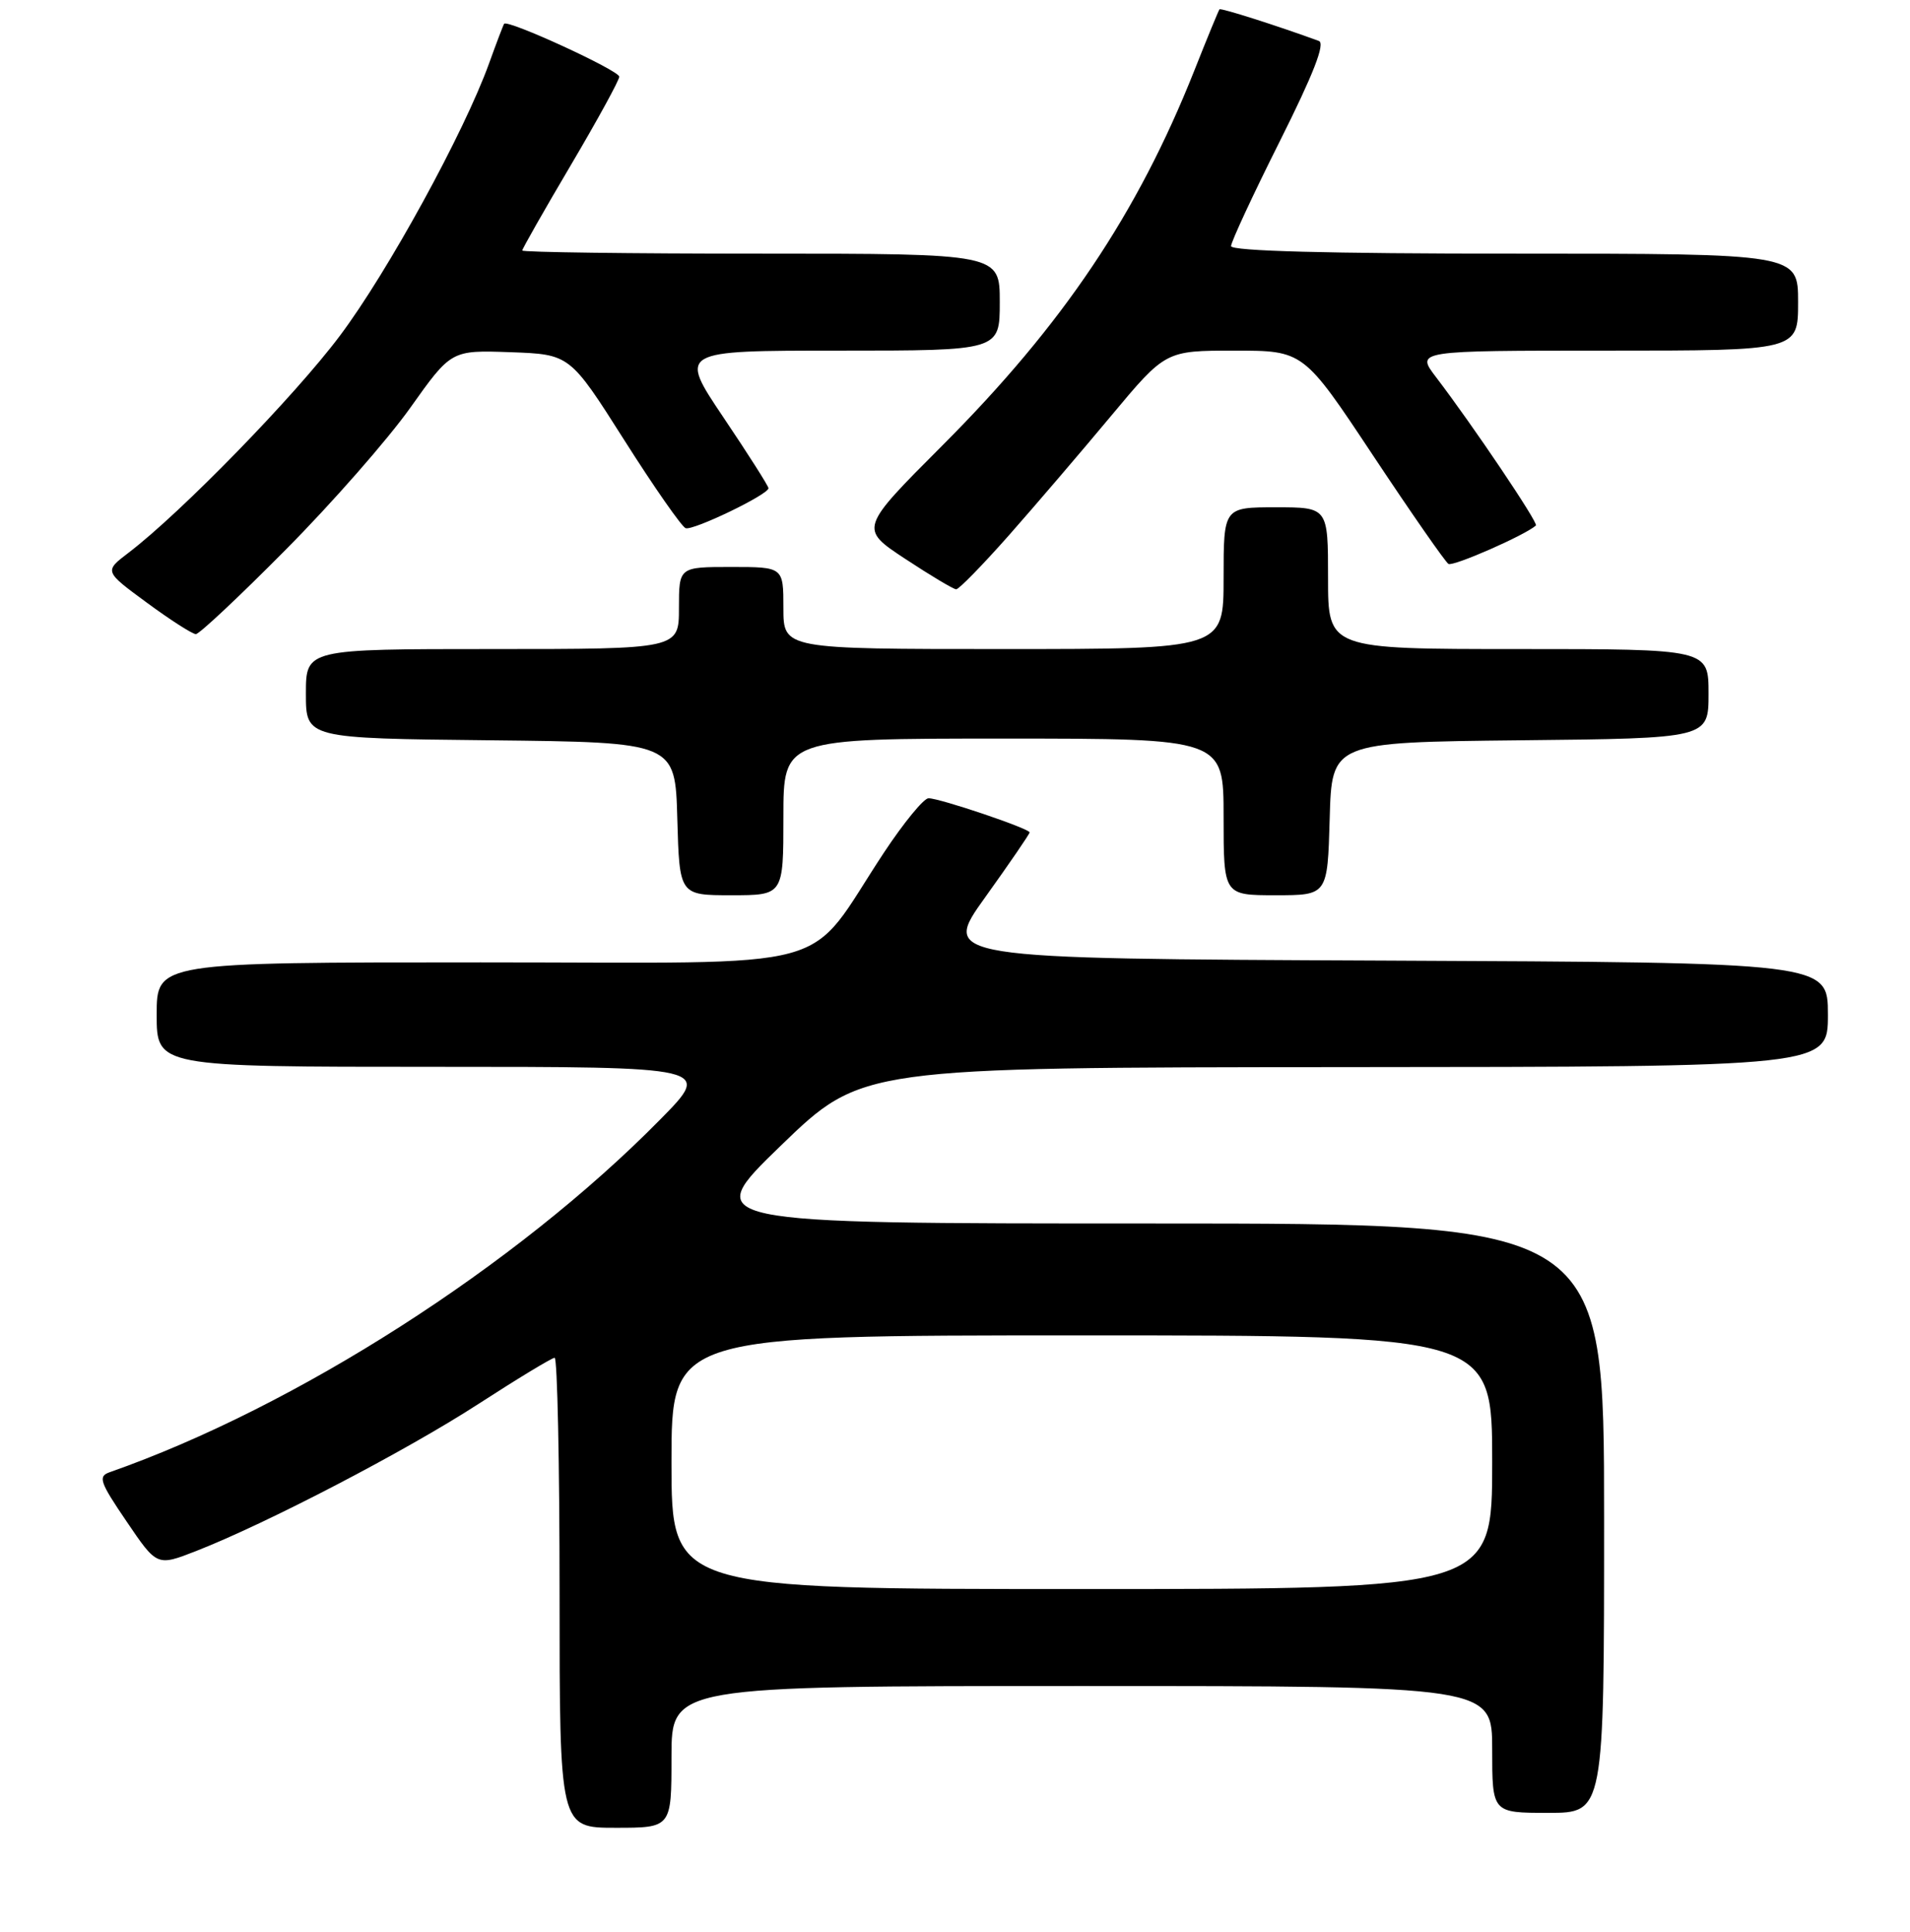 <?xml version="1.0" encoding="UTF-8" standalone="no"?>
<!DOCTYPE svg PUBLIC "-//W3C//DTD SVG 1.1//EN" "http://www.w3.org/Graphics/SVG/1.1/DTD/svg11.dtd" >
<svg xmlns="http://www.w3.org/2000/svg" xmlns:xlink="http://www.w3.org/1999/xlink" version="1.1" viewBox="0 0 256 259">
 <g >
 <path fill="currentColor"
d=" M 90.00 235.50 C 90.00 226.00 90.00 226.00 145.00 226.00 C 200.00 226.00 200.00 226.00 200.00 234.50 C 200.00 243.00 200.00 243.00 207.50 243.00 C 215.00 243.00 215.00 243.00 215.00 203.50 C 215.00 164.00 215.00 164.00 154.43 164.00 C 93.87 164.00 93.87 164.00 104.68 153.54 C 115.50 143.08 115.50 143.08 180.25 143.04 C 245.00 143.00 245.00 143.00 245.00 136.01 C 245.00 129.02 245.00 129.02 185.57 128.76 C 126.14 128.50 126.14 128.50 132.07 120.24 C 135.33 115.69 138.00 111.79 138.00 111.58 C 138.00 111.07 125.97 107.00 124.45 107.00 C 123.82 107.00 121.14 110.26 118.50 114.25 C 107.68 130.62 113.63 129.00 64.42 129.00 C 21.00 129.00 21.00 129.00 21.00 136.00 C 21.00 143.00 21.00 143.00 58.22 143.00 C 95.45 143.00 95.45 143.00 88.47 150.08 C 69.19 169.67 39.68 188.58 14.70 197.34 C 13.11 197.90 13.36 198.64 16.98 203.96 C 21.04 209.95 21.04 209.95 26.27 207.91 C 35.72 204.22 54.42 194.48 64.14 188.18 C 69.39 184.78 73.98 182.00 74.34 182.00 C 74.70 182.00 75.00 196.18 75.00 213.50 C 75.00 245.00 75.00 245.00 82.50 245.00 C 90.00 245.00 90.00 245.00 90.00 235.50 Z  M 105.00 109.50 C 105.00 99.00 105.00 99.00 134.50 99.00 C 164.00 99.00 164.00 99.00 164.00 109.50 C 164.00 120.00 164.00 120.00 170.97 120.00 C 177.93 120.00 177.93 120.00 178.22 109.75 C 178.50 99.50 178.50 99.50 203.75 99.23 C 229.00 98.97 229.00 98.97 229.00 92.98 C 229.00 87.00 229.00 87.00 203.50 87.00 C 178.00 87.00 178.00 87.00 178.00 77.50 C 178.00 68.00 178.00 68.00 171.00 68.00 C 164.00 68.00 164.00 68.00 164.00 77.50 C 164.00 87.00 164.00 87.00 134.50 87.00 C 105.00 87.00 105.00 87.00 105.00 81.50 C 105.00 76.00 105.00 76.00 98.00 76.00 C 91.00 76.00 91.00 76.00 91.00 81.50 C 91.00 87.00 91.00 87.00 66.00 87.00 C 41.00 87.00 41.00 87.00 41.00 92.98 C 41.00 98.97 41.00 98.97 65.75 99.23 C 90.50 99.50 90.50 99.50 90.78 109.75 C 91.07 120.00 91.07 120.00 98.03 120.00 C 105.00 120.00 105.00 120.00 105.00 109.50 Z  M 38.29 73.69 C 44.46 67.48 51.97 58.91 54.99 54.66 C 60.48 46.93 60.48 46.93 68.43 47.21 C 76.38 47.50 76.38 47.50 83.67 58.99 C 87.68 65.32 91.39 70.63 91.90 70.80 C 92.93 71.14 103.00 66.29 103.00 65.44 C 103.00 65.16 100.29 60.89 96.97 55.96 C 90.95 47.00 90.95 47.00 112.47 47.00 C 134.00 47.00 134.00 47.00 134.00 40.50 C 134.00 34.00 134.00 34.00 102.00 34.00 C 84.40 34.00 70.00 33.81 70.00 33.58 C 70.00 33.35 72.92 28.21 76.50 22.15 C 80.08 16.09 83.00 10.75 83.00 10.28 C 83.00 9.45 68.01 2.56 67.57 3.19 C 67.45 3.36 66.54 5.75 65.55 8.50 C 62.21 17.76 51.98 36.44 45.56 45.00 C 39.50 53.09 24.24 68.75 17.23 74.09 C 13.96 76.58 13.96 76.58 19.69 80.79 C 22.84 83.11 25.80 85.00 26.25 85.00 C 26.71 85.00 32.13 79.91 38.29 73.69 Z  M 135.23 71.75 C 138.75 67.76 144.91 60.56 148.92 55.75 C 156.22 47.00 156.22 47.00 165.46 47.00 C 174.71 47.00 174.71 47.00 184.03 61.05 C 189.16 68.78 193.71 75.32 194.14 75.59 C 194.77 75.97 204.41 71.74 205.86 70.44 C 206.22 70.11 197.42 57.04 192.47 50.55 C 189.76 47.00 189.76 47.00 215.38 47.00 C 241.00 47.00 241.00 47.00 241.00 40.50 C 241.00 34.00 241.00 34.00 203.00 34.00 C 177.98 34.00 165.00 33.65 165.00 32.99 C 165.00 32.43 167.93 26.12 171.52 18.96 C 176.05 9.92 177.65 5.81 176.77 5.49 C 171.29 3.48 163.63 1.04 163.45 1.25 C 163.33 1.39 161.80 5.10 160.06 9.50 C 152.45 28.66 142.45 43.54 126.34 59.68 C 115.18 70.86 115.18 70.86 121.34 74.92 C 124.73 77.15 127.80 78.99 128.16 78.99 C 128.52 79.00 131.70 75.74 135.23 71.75 Z  M 90.00 196.00 C 90.00 179.00 90.00 179.00 145.00 179.00 C 200.00 179.00 200.00 179.00 200.00 196.00 C 200.00 213.00 200.00 213.00 145.00 213.00 C 90.00 213.00 90.00 213.00 90.00 196.00 Z "/>
</g>
</svg>
